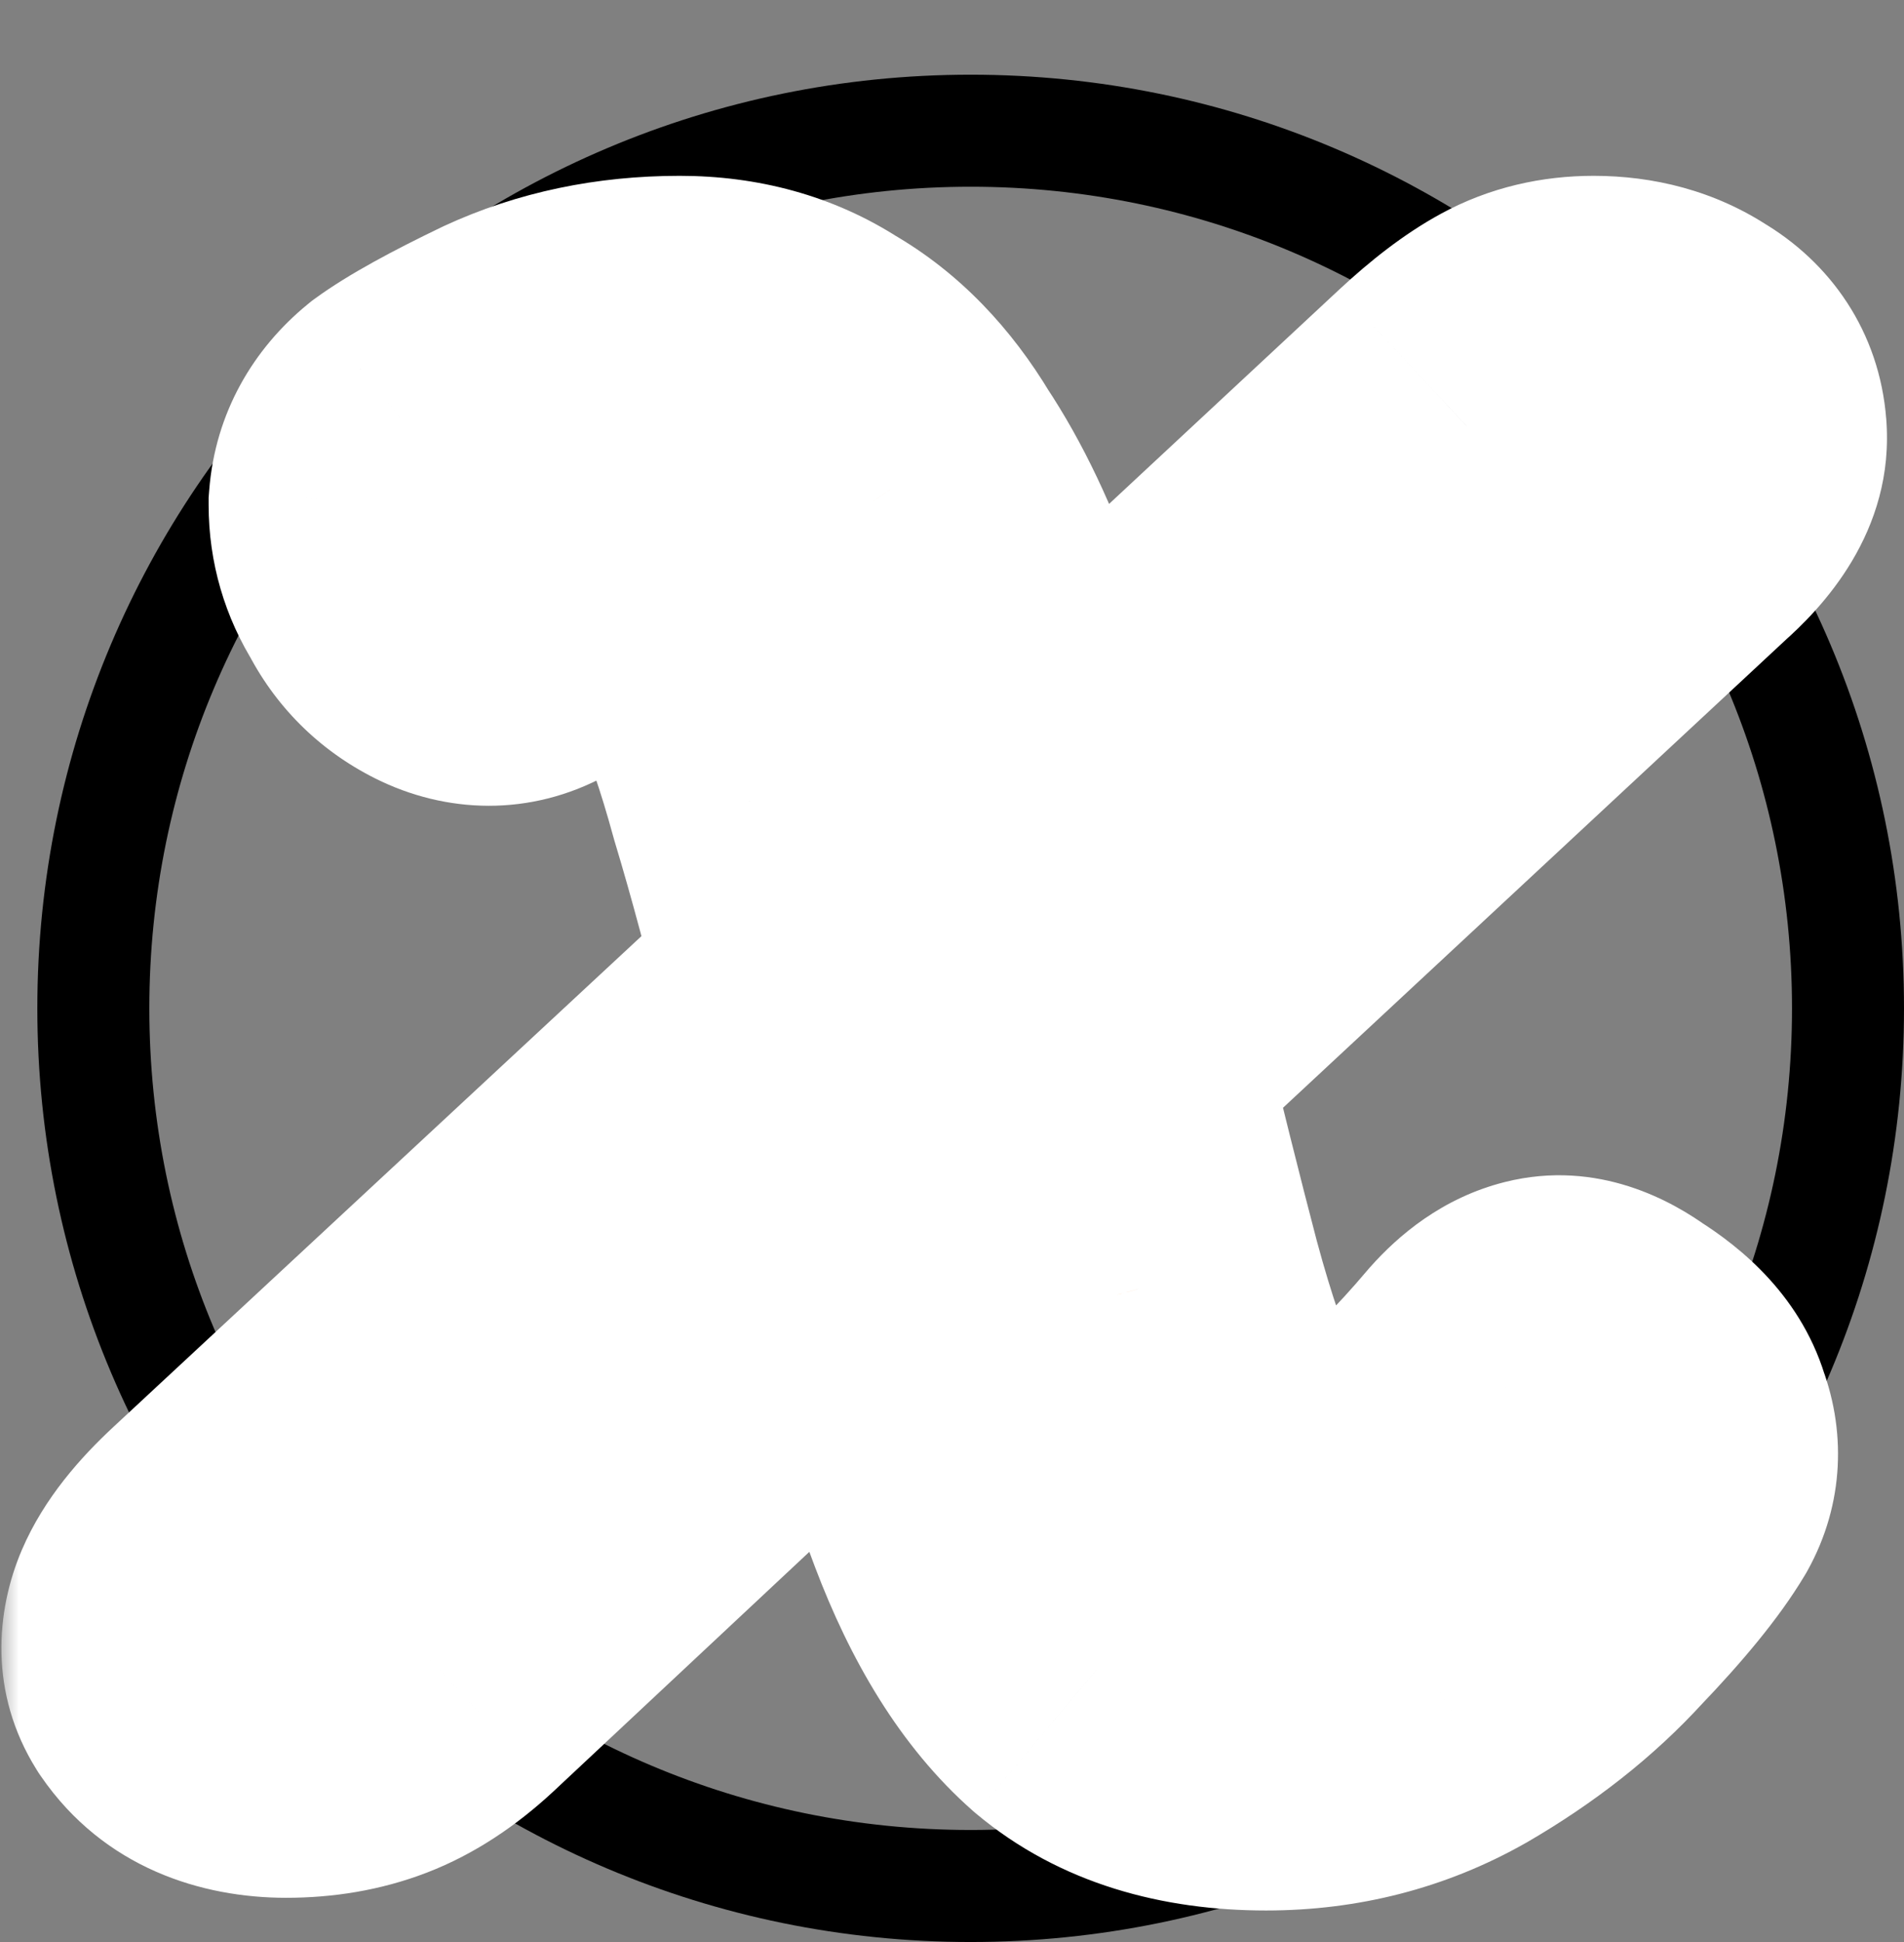 <svg width="51" height="52" viewBox="0 0 51 52" fill="none" xmlns="http://www.w3.org/2000/svg">
<rect x="0" y="0" width="51" height="52" fill="#808080" stroke="none"/>
<path d="M32.976 44.088C31.184 44.088 29.755 43.64 28.688 42.744C27.621 41.805 26.725 40.376 26 38.456C25.275 36.536 24.528 34.104 23.76 31.16L11.792 42.36C11.237 42.872 10.683 43.235 10.128 43.448C9.573 43.661 8.955 43.768 8.272 43.768C7.205 43.768 6.437 43.427 5.968 42.744C5.541 42.061 5.925 41.165 7.12 40.056L22.48 25.784C21.968 23.693 21.499 21.944 21.072 20.536C20.688 19.128 20.304 18.019 19.92 17.208C19.536 16.355 19.131 15.757 18.704 15.416C18.32 15.032 17.872 14.84 17.36 14.84C16.592 14.84 15.931 14.989 15.376 15.288C14.864 15.544 14.437 15.8 14.096 16.056C13.627 16.312 13.136 16.312 12.624 16.056C12.112 15.8 11.728 15.416 11.472 14.904C11.173 14.435 11.024 13.923 11.024 13.368C11.067 12.813 11.323 12.344 11.792 11.96C12.261 11.619 13.072 11.171 14.224 10.616C15.419 10.061 16.741 9.784 18.192 9.784C19.344 9.784 20.347 10.061 21.2 10.616C22.096 11.128 22.864 11.917 23.504 12.984C24.187 14.008 24.784 15.267 25.296 16.76C25.851 18.211 26.384 19.875 26.896 21.752L38.032 11.384C38.629 10.829 39.163 10.424 39.632 10.168C40.101 9.912 40.635 9.784 41.232 9.784C41.957 9.784 42.576 9.955 43.088 10.296C43.6 10.595 43.877 11.021 43.92 11.576C43.963 12.088 43.621 12.664 42.896 13.304L28.176 27C28.773 29.475 29.285 31.523 29.712 33.144C30.139 34.723 30.565 35.96 30.992 36.856C31.419 37.752 31.888 38.371 32.4 38.712C32.912 39.053 33.552 39.224 34.32 39.224C34.96 39.224 35.685 38.925 36.496 38.328C37.307 37.688 38.181 36.813 39.12 35.704C39.461 35.32 39.803 35.085 40.144 35C40.485 34.915 40.891 35.043 41.36 35.384C42.043 35.811 42.448 36.259 42.576 36.728C42.747 37.155 42.725 37.56 42.512 37.944C42.128 38.584 41.467 39.395 40.528 40.376C39.632 41.357 38.523 42.232 37.2 43C35.92 43.725 34.512 44.088 32.976 44.088Z" fill="black"/>
<path d="M26 50.5C38.979 50.5 49.5 39.979 49.5 27C49.5 14.021 38.979 3.5 26 3.5C13.021 3.5 2.5 14.021 2.5 27C2.5 39.979 13.021 50.5 26 50.5Z" stroke="black" stroke-width="3"/>
<path d="M33.912 46.156C32.008 46.156 30.489 45.68 29.356 44.728C28.223 43.731 27.271 42.212 26.5 40.172C25.729 38.132 24.936 35.548 24.12 32.42L11.404 44.32C10.815 44.864 10.225 45.249 9.636 45.476C9.047 45.703 8.389 45.816 7.664 45.816C6.531 45.816 5.715 45.453 5.216 44.728C4.763 44.003 5.171 43.051 6.44 41.872L22.76 26.708C22.216 24.487 21.717 22.628 21.264 21.132C20.856 19.636 20.448 18.457 20.04 17.596C19.632 16.689 19.201 16.055 18.748 15.692C18.34 15.284 17.864 15.08 17.32 15.08C16.504 15.08 15.801 15.239 15.212 15.556C14.668 15.828 14.215 16.1 13.852 16.372C13.353 16.644 12.832 16.644 12.288 16.372C11.744 16.1 11.336 15.692 11.064 15.148C10.747 14.649 10.588 14.105 10.588 13.516C10.633 12.927 10.905 12.428 11.404 12.02C11.903 11.657 12.764 11.181 13.988 10.592C15.257 10.003 16.663 9.708 18.204 9.708C19.428 9.708 20.493 10.003 21.4 10.592C22.352 11.136 23.168 11.975 23.848 13.108C24.573 14.196 25.208 15.533 25.752 17.12C26.341 18.661 26.908 20.429 27.452 22.424L39.284 11.408C39.919 10.819 40.485 10.388 40.984 10.116C41.483 9.844 42.049 9.708 42.684 9.708C43.455 9.708 44.112 9.889 44.656 10.252C45.2 10.569 45.495 11.023 45.54 11.612C45.585 12.156 45.223 12.768 44.452 13.448L28.812 28C29.447 30.629 29.991 32.805 30.444 34.528C30.897 36.205 31.351 37.52 31.804 38.472C32.257 39.424 32.756 40.081 33.3 40.444C33.844 40.807 34.524 40.988 35.34 40.988C36.02 40.988 36.791 40.671 37.652 40.036C38.513 39.356 39.443 38.427 40.44 37.248C40.803 36.84 41.165 36.591 41.528 36.5C41.891 36.409 42.321 36.545 42.82 36.908C43.545 37.361 43.976 37.837 44.112 38.336C44.293 38.789 44.271 39.22 44.044 39.628C43.636 40.308 42.933 41.169 41.936 42.212C40.984 43.255 39.805 44.184 38.4 45C37.04 45.771 35.544 46.156 33.912 46.156Z" fill="#FF9334"/>
<mask id="mask0_9_161" style="mask-type:luminance" maskUnits="userSpaceOnUse" x="0" y="4" width="51" height="48">
<path d="M51 4H0V52H51V4Z" fill="white"/>
<path d="M33.912 46.156C32.008 46.156 30.489 45.68 29.356 44.728C28.223 43.731 27.271 42.212 26.5 40.172C25.729 38.132 24.936 35.548 24.12 32.42L11.404 44.32C10.815 44.864 10.225 45.249 9.636 45.476C9.047 45.703 8.389 45.816 7.664 45.816C6.531 45.816 5.715 45.453 5.216 44.728C4.763 44.003 5.171 43.051 6.44 41.872L22.76 26.708C22.216 24.487 21.717 22.628 21.264 21.132C20.856 19.636 20.448 18.457 20.04 17.596C19.632 16.689 19.201 16.055 18.748 15.692C18.34 15.284 17.864 15.08 17.32 15.08C16.504 15.08 15.801 15.239 15.212 15.556C14.668 15.828 14.215 16.1 13.852 16.372C13.353 16.644 12.832 16.644 12.288 16.372C11.744 16.1 11.336 15.692 11.064 15.148C10.747 14.649 10.588 14.105 10.588 13.516C10.633 12.927 10.905 12.428 11.404 12.02C11.903 11.657 12.764 11.181 13.988 10.592C15.257 10.003 16.663 9.708 18.204 9.708C19.428 9.708 20.493 10.003 21.4 10.592C22.352 11.136 23.168 11.975 23.848 13.108C24.573 14.196 25.208 15.533 25.752 17.12C26.341 18.661 26.908 20.429 27.452 22.424L39.284 11.408C39.919 10.819 40.485 10.388 40.984 10.116C41.483 9.844 42.049 9.708 42.684 9.708C43.455 9.708 44.112 9.889 44.656 10.252C45.2 10.569 45.495 11.023 45.54 11.612C45.585 12.156 45.223 12.768 44.452 13.448L28.812 28C29.447 30.629 29.991 32.805 30.444 34.528C30.897 36.205 31.351 37.52 31.804 38.472C32.257 39.424 32.756 40.081 33.3 40.444C33.844 40.807 34.524 40.988 35.34 40.988C36.02 40.988 36.791 40.671 37.652 40.036C38.513 39.356 39.443 38.427 40.44 37.248C40.803 36.84 41.165 36.591 41.528 36.5C41.891 36.409 42.321 36.545 42.82 36.908C43.545 37.361 43.976 37.837 44.112 38.336C44.293 38.789 44.271 39.22 44.044 39.628C43.636 40.308 42.933 41.169 41.936 42.212C40.984 43.255 39.805 44.184 38.4 45C37.04 45.771 35.544 46.156 33.912 46.156Z" fill="black"/>
</mask>
<g mask="url(#mask0_9_161)">
<path d="M29.356 44.728L26.053 48.482L26.096 48.52L26.14 48.557L29.356 44.728ZM24.12 32.42L28.958 31.158L26.837 23.029L20.703 28.769L24.12 32.42ZM11.404 44.32L14.795 47.994L14.808 47.982L14.82 47.971L11.404 44.32ZM5.216 44.728L0.976 47.378L1.034 47.471L1.096 47.561L5.216 44.728ZM6.44 41.872L9.842 45.536L9.843 45.535L6.44 41.872ZM22.76 26.708L26.163 30.371L28.315 28.372L27.616 25.519L22.76 26.708ZM21.264 21.132L16.44 22.448L16.459 22.515L16.479 22.582L21.264 21.132ZM20.04 17.596L15.48 19.648L15.5 19.692L15.521 19.736L20.04 17.596ZM18.748 15.692L15.213 19.227L15.408 19.423L15.624 19.596L18.748 15.692ZM15.212 15.556L17.448 20.028L17.516 19.994L17.582 19.958L15.212 15.556ZM13.852 16.372L16.246 20.762L16.563 20.589L16.852 20.372L13.852 16.372ZM11.064 15.148L15.536 12.912L15.421 12.681L15.282 12.464L11.064 15.148ZM10.588 13.516L5.603 13.133L5.588 13.324V13.516H10.588ZM11.404 12.02L8.463 7.976L8.348 8.06L8.238 8.15L11.404 12.02ZM13.988 10.592L11.882 6.057L11.851 6.072L11.819 6.087L13.988 10.592ZM21.4 10.592L18.675 14.784L18.795 14.862L18.919 14.933L21.4 10.592ZM23.848 13.108L19.561 15.681L19.622 15.783L19.688 15.882L23.848 13.108ZM25.752 17.12L21.022 18.742L21.051 18.824L21.082 18.906L25.752 17.12ZM27.452 22.424L22.628 23.74L24.805 31.72L30.859 26.084L27.452 22.424ZM39.284 11.408L35.882 7.744L35.877 7.749L39.284 11.408ZM44.656 10.252L41.883 14.412L42.007 14.495L42.137 14.571L44.656 10.252ZM45.54 11.612L40.555 11.995L40.556 12.011L40.557 12.027L45.54 11.612ZM44.452 13.448L41.144 9.699L41.094 9.743L41.046 9.787L44.452 13.448ZM28.812 28L25.406 24.339L23.266 26.331L23.952 29.173L28.812 28ZM30.444 34.528L25.609 35.8L25.613 35.816L25.617 35.833L30.444 34.528ZM37.652 40.036L40.618 44.061L40.685 44.012L40.75 43.96L37.652 40.036ZM40.44 37.248L36.703 33.926L36.662 33.972L36.623 34.018L40.44 37.248ZM42.82 36.908L39.879 40.952L40.021 41.055L40.17 41.148L42.82 36.908ZM44.112 38.336L39.288 39.652L39.363 39.928L39.47 40.193L44.112 38.336ZM44.044 39.628L48.331 42.2L48.374 42.129L48.415 42.056L44.044 39.628ZM41.936 42.212L38.323 38.756L38.283 38.798L38.244 38.841L41.936 42.212ZM38.4 45L40.865 49.35L40.888 49.337L40.911 49.324L38.4 45ZM33.912 41.156C32.841 41.156 32.572 40.9 32.572 40.9L26.14 48.557C28.406 50.46 31.175 51.156 33.912 51.156V41.156ZM32.659 40.974C32.351 40.704 31.779 39.998 31.177 38.405L21.823 41.939C22.762 44.426 24.094 46.758 26.053 48.482L32.659 40.974ZM31.177 38.405C30.491 36.589 29.748 34.188 28.958 31.158L19.282 33.682C20.123 36.908 20.968 39.675 21.823 41.939L31.177 38.405ZM20.703 28.769L7.988 40.669L14.82 47.971L27.537 36.071L20.703 28.769ZM8.013 40.646C7.894 40.755 7.817 40.81 7.784 40.832C7.752 40.853 7.771 40.836 7.841 40.809L11.431 50.143C12.746 49.637 13.862 48.856 14.795 47.994L8.013 40.646ZM7.841 40.809C7.903 40.785 7.866 40.816 7.664 40.816V50.816C8.913 50.816 10.19 50.62 11.431 50.143L7.841 40.809ZM7.664 40.816C7.615 40.816 7.854 40.807 8.233 40.975C8.655 41.163 9.055 41.486 9.336 41.895L1.096 47.561C2.791 50.027 5.412 50.816 7.664 50.816V40.816ZM9.456 42.078C9.805 42.637 10.017 43.307 10.036 44.006C10.054 44.668 9.895 45.165 9.778 45.44C9.582 45.897 9.42 45.928 9.842 45.536L3.038 38.208C2.191 38.995 1.19 40.091 0.586 41.5C-0.108 43.121 -0.308 45.324 0.976 47.378L9.456 42.078ZM9.843 45.535L26.163 30.371L19.357 23.045L3.037 38.209L9.843 45.535ZM27.616 25.519C27.06 23.246 26.538 21.294 26.049 19.682L16.479 22.582C16.897 23.962 17.372 25.727 17.904 27.897L27.616 25.519ZM26.088 19.816C25.644 18.189 25.146 16.695 24.559 15.456L15.521 19.736C15.75 20.22 16.068 21.083 16.44 22.448L26.088 19.816ZM24.6 15.544C24.068 14.362 23.238 12.881 21.872 11.788L15.624 19.596C15.486 19.485 15.393 19.39 15.342 19.331C15.29 19.273 15.269 19.241 15.274 19.247C15.278 19.254 15.3 19.288 15.338 19.357C15.375 19.425 15.423 19.521 15.48 19.648L24.6 15.544ZM22.284 12.156C21.001 10.874 19.277 10.08 17.32 10.08V20.08C16.95 20.08 16.531 20.007 16.115 19.829C15.706 19.653 15.407 19.422 15.213 19.227L22.284 12.156ZM17.32 10.08C15.856 10.08 14.303 10.367 12.841 11.154L17.582 19.958C17.448 20.031 17.34 20.063 17.282 20.076C17.228 20.088 17.235 20.08 17.32 20.08V10.08ZM12.976 11.084C12.248 11.448 11.52 11.871 10.852 12.372L16.852 20.372C16.909 20.329 17.088 20.208 17.448 20.028L12.976 11.084ZM11.458 11.982C11.875 11.755 12.438 11.576 13.087 11.576C13.722 11.576 14.217 11.746 14.524 11.9L10.052 20.844C11.938 21.787 14.195 21.88 16.246 20.762L11.458 11.982ZM14.524 11.9C14.707 11.991 14.913 12.13 15.11 12.326C15.306 12.523 15.445 12.729 15.536 12.912L6.592 17.384C7.348 18.896 8.54 20.088 10.052 20.844L14.524 11.9ZM15.282 12.464C15.366 12.596 15.448 12.765 15.507 12.966C15.566 13.167 15.588 13.356 15.588 13.516H5.588C5.588 15.059 6.019 16.534 6.846 17.832L15.282 12.464ZM15.573 13.899C15.544 14.28 15.432 14.698 15.216 15.094C15.004 15.482 14.753 15.74 14.57 15.89L8.238 8.15C6.788 9.337 5.763 11.051 5.603 13.133L15.573 13.899ZM14.345 16.064C14.342 16.066 14.379 16.039 14.47 15.983C14.559 15.928 14.681 15.856 14.842 15.767C15.167 15.588 15.6 15.365 16.157 15.097L11.819 6.087C10.567 6.69 9.354 7.329 8.463 7.976L14.345 16.064ZM16.094 15.127C16.639 14.874 17.316 14.708 18.204 14.708V4.708C16.01 4.708 13.876 5.132 11.882 6.057L16.094 15.127ZM18.204 14.708C18.413 14.708 18.533 14.733 18.588 14.748C18.638 14.762 18.66 14.775 18.675 14.784L24.125 6.4C22.304 5.216 20.264 4.708 18.204 4.708V14.708ZM18.919 14.933C18.989 14.973 19.231 15.131 19.561 15.681L28.136 10.536C27.105 8.818 25.715 7.299 23.881 6.251L18.919 14.933ZM19.688 15.882C20.118 16.527 20.581 17.453 21.022 18.742L30.482 15.498C29.835 13.613 29.028 11.865 28.008 10.335L19.688 15.882ZM21.082 18.906C21.6 20.26 22.117 21.866 22.628 23.74L32.276 21.108C31.699 18.992 31.083 17.062 30.422 15.334L21.082 18.906ZM30.859 26.084L42.691 15.068L35.877 7.749L24.045 18.765L30.859 26.084ZM42.686 15.072C42.908 14.866 43.082 14.721 43.21 14.624C43.342 14.524 43.396 14.496 43.378 14.505L38.59 5.727C37.589 6.273 36.68 7.003 35.882 7.744L42.686 15.072ZM43.378 14.505C43.231 14.586 43.084 14.64 42.95 14.672C42.819 14.703 42.725 14.708 42.684 14.708V4.708C41.313 4.708 39.906 5.009 38.59 5.727L43.378 14.505ZM42.684 14.708C42.677 14.708 42.582 14.707 42.425 14.664C42.263 14.619 42.072 14.539 41.883 14.412L47.429 6.092C45.926 5.09 44.262 4.708 42.684 4.708V14.708ZM42.137 14.571C41.845 14.401 41.436 14.083 41.093 13.555C40.742 13.016 40.59 12.456 40.555 11.995L50.525 11.229C50.345 8.879 49.028 7.014 47.175 5.933L42.137 14.571ZM40.557 12.027C40.471 10.991 40.812 10.248 41.001 9.93C41.175 9.635 41.296 9.565 41.144 9.699L47.76 17.197C48.736 16.336 50.779 14.274 50.523 11.197L40.557 12.027ZM41.046 9.787L25.406 24.339L32.218 31.661L47.858 17.109L41.046 9.787ZM23.952 29.173C24.591 31.821 25.143 34.033 25.609 35.8L35.279 33.255C34.838 31.578 34.303 29.438 33.672 26.827L23.952 29.173ZM25.617 35.833C26.106 37.64 26.651 39.281 27.29 40.622L36.318 36.322C36.05 35.759 35.689 34.771 35.271 33.224L25.617 35.833ZM27.29 40.622C27.917 41.938 28.903 43.522 30.526 44.604L36.074 36.284C36.224 36.384 36.33 36.477 36.397 36.543C36.463 36.608 36.496 36.651 36.502 36.657C36.507 36.664 36.49 36.643 36.456 36.585C36.422 36.528 36.375 36.442 36.318 36.322L27.29 40.622ZM30.526 44.604C32.075 45.636 33.782 45.988 35.34 45.988V35.988C35.266 35.988 35.613 35.977 36.074 36.284L30.526 44.604ZM35.34 45.988C37.543 45.988 39.356 44.991 40.618 44.061L34.686 36.011C34.496 36.151 34.444 36.16 34.524 36.127C34.61 36.091 34.898 35.988 35.34 35.988V45.988ZM40.75 43.96C41.956 43.009 43.124 41.817 44.257 40.478L36.623 34.018C35.762 35.036 35.071 35.703 34.554 36.112L40.75 43.96ZM44.177 40.57C44.164 40.585 43.708 41.109 42.741 41.351L40.315 31.649C38.623 32.072 37.442 33.095 36.703 33.926L44.177 40.57ZM42.741 41.351C41.855 41.572 41.099 41.454 40.617 41.302C40.169 41.16 39.918 40.98 39.879 40.952L45.761 32.864C44.825 32.184 42.826 31.021 40.315 31.649L42.741 41.351ZM40.17 41.148C40.262 41.206 40.157 41.156 39.979 40.96C39.792 40.753 39.471 40.321 39.288 39.652L48.936 37.02C48.31 34.726 46.607 33.379 45.47 32.668L40.17 41.148ZM39.47 40.193C39.327 39.836 39.206 39.335 39.238 38.736C39.27 38.131 39.448 37.605 39.673 37.2L48.415 42.056C49.41 40.265 49.465 38.255 48.754 36.479L39.47 40.193ZM39.757 37.056C39.636 37.257 39.236 37.801 38.323 38.756L45.549 45.668C46.631 44.537 47.636 43.359 48.331 42.2L39.757 37.056ZM38.244 38.841C37.682 39.456 36.92 40.078 35.889 40.676L40.911 49.324C42.691 48.29 44.286 47.054 45.628 45.583L38.244 38.841ZM35.935 40.65C35.36 40.975 34.719 41.156 33.912 41.156V51.156C36.368 51.156 38.72 50.566 40.865 49.35L35.935 40.65Z" fill="white"/>
</g>
</svg>
